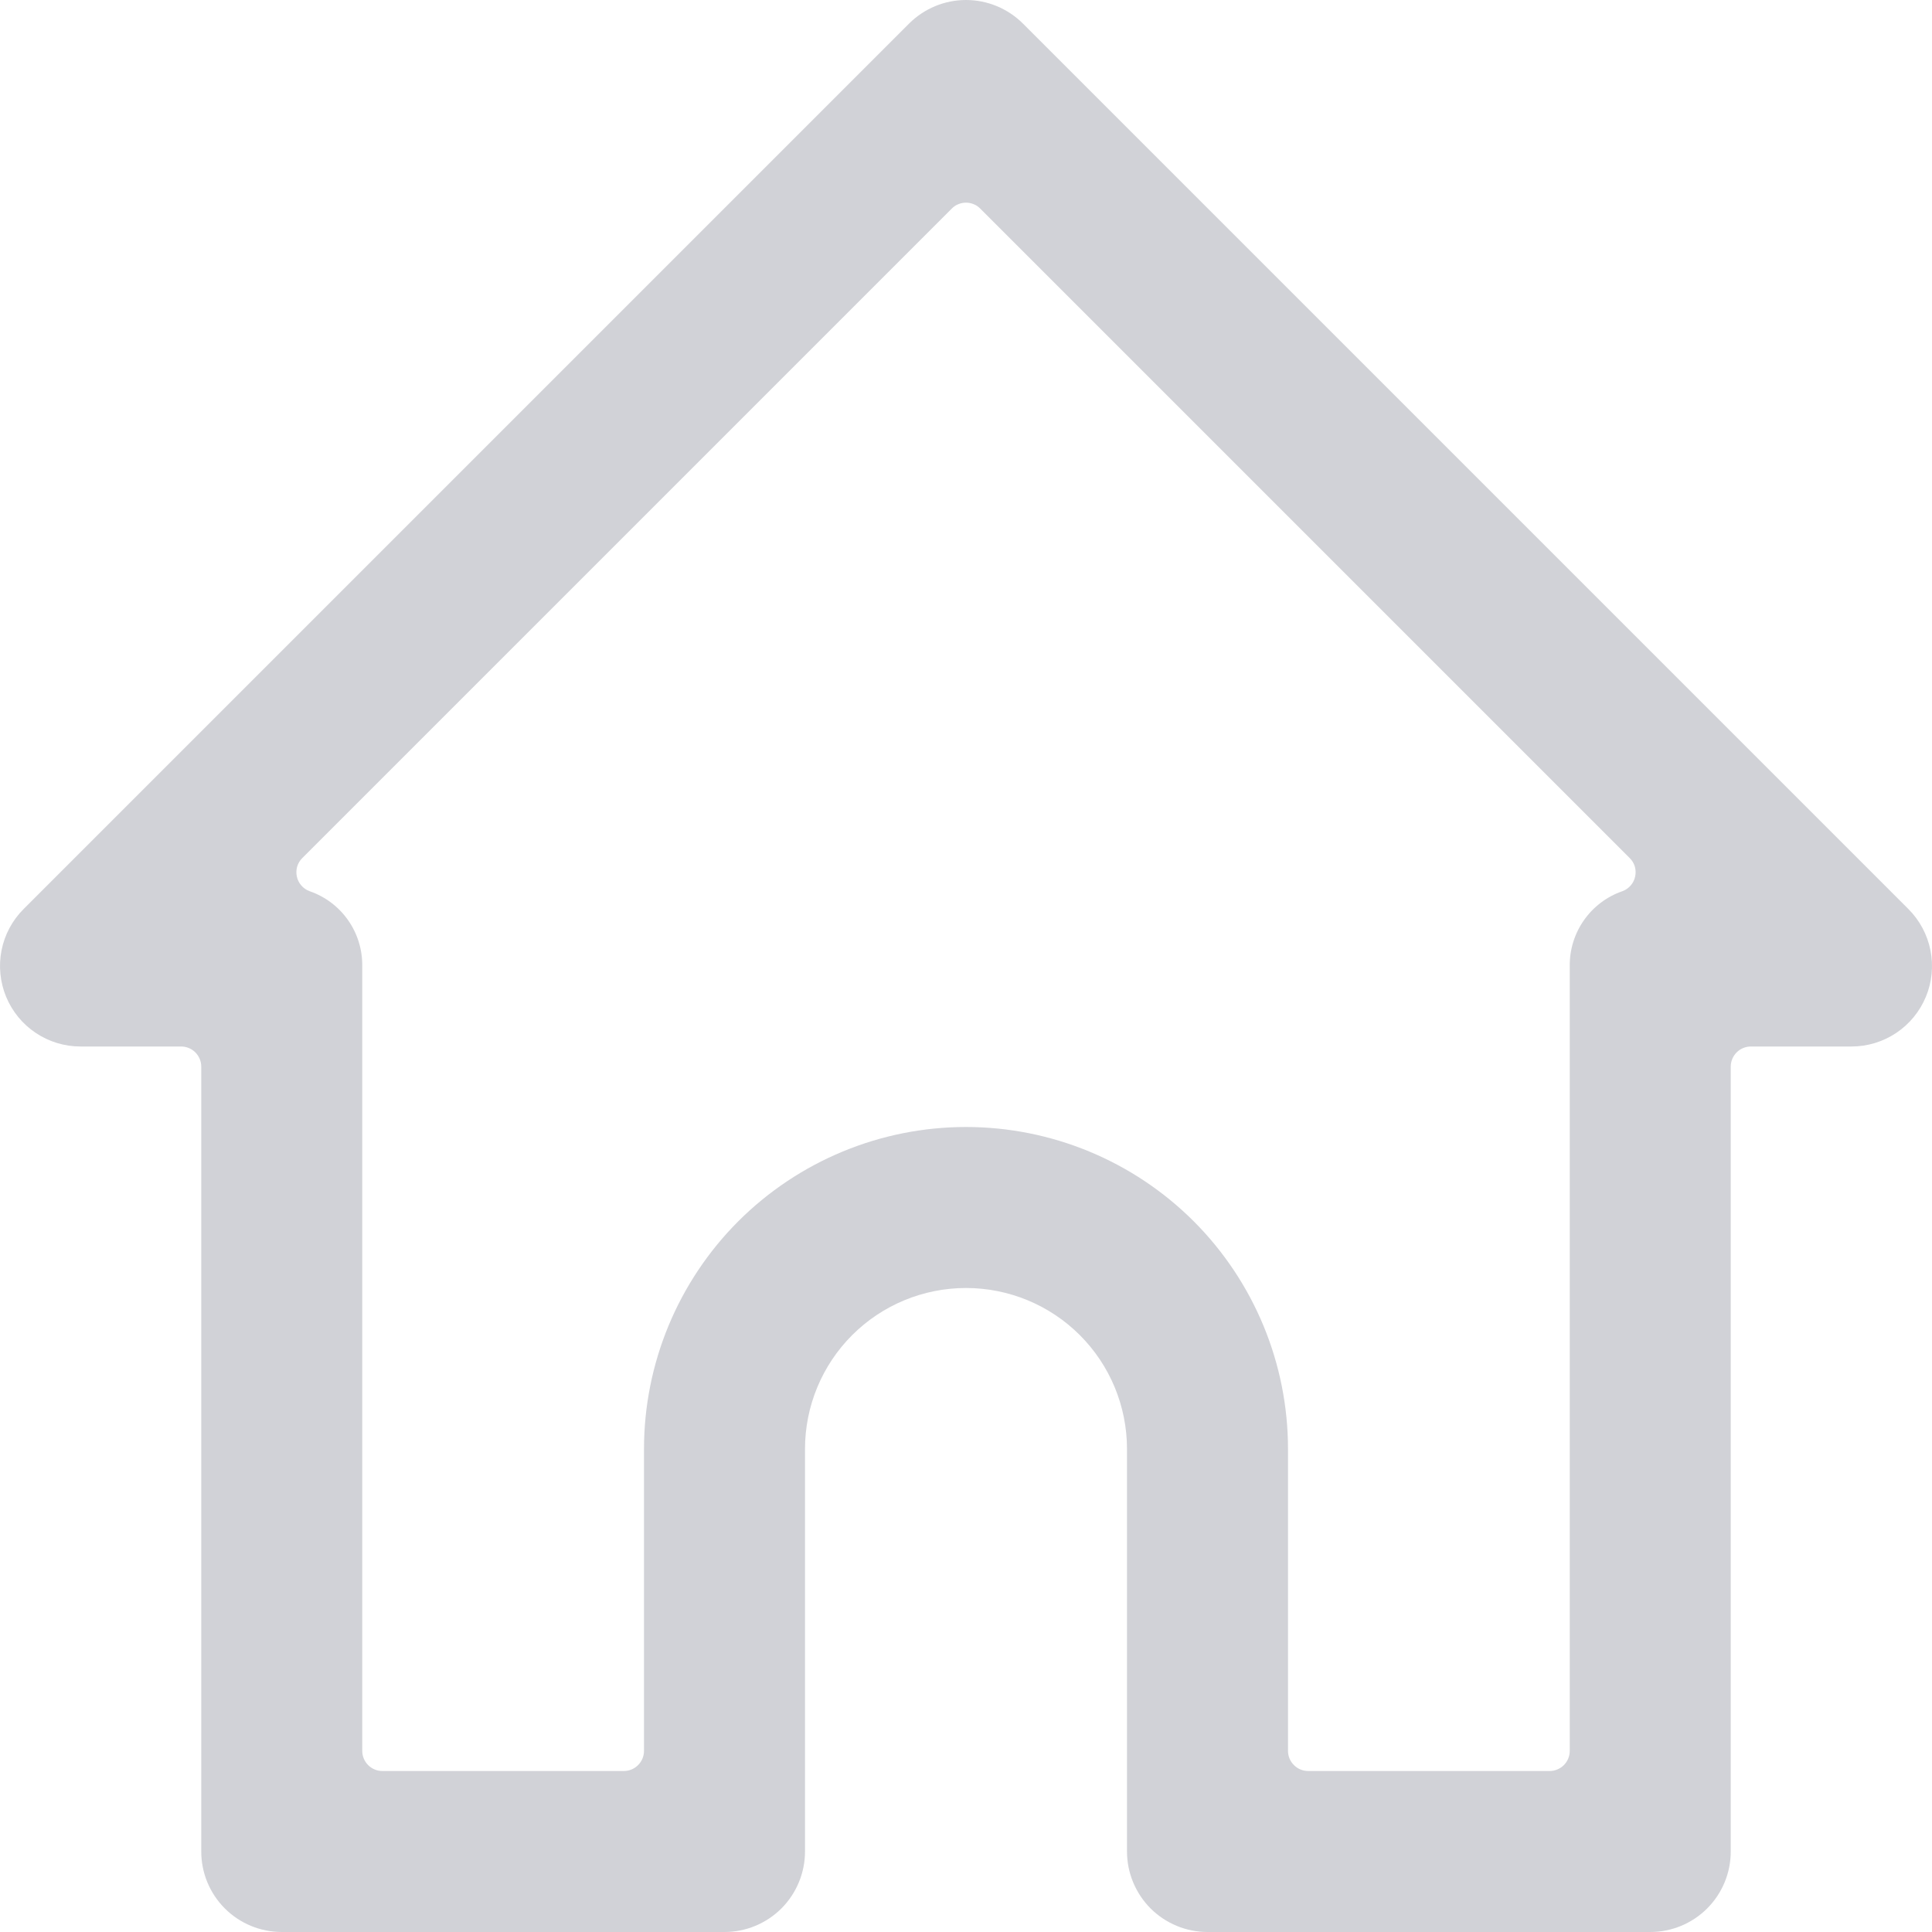<svg width="30" height="30" viewBox="0 0 30 30" fill="none" xmlns="http://www.w3.org/2000/svg">
<path d="M15.884 0.366C15.649 0.132 15.332 0 15 0C14.668 0 14.351 0.132 14.116 0.366L0.366 14.116C0.191 14.291 0.072 14.514 0.024 14.756C-0.024 14.998 0.001 15.25 0.095 15.478C0.19 15.707 0.35 15.902 0.555 16.039C0.761 16.177 1.003 16.25 1.25 16.25H2.812C2.895 16.25 2.975 16.283 3.033 16.341C3.092 16.4 3.125 16.48 3.125 16.562V28.75C3.125 29.081 3.256 29.399 3.491 29.634C3.725 29.868 4.043 30 4.375 30H11.25C11.582 30 11.899 29.868 12.134 29.634C12.368 29.399 12.5 29.081 12.5 28.75V22.5C12.5 21.837 12.763 21.201 13.232 20.732C13.701 20.263 14.337 20 15 20C15.663 20 16.299 20.263 16.768 20.732C17.237 21.201 17.5 21.837 17.5 22.5V28.75C17.5 29.081 17.632 29.399 17.866 29.634C18.101 29.868 18.419 30 18.75 30H25.625C25.957 30 26.275 29.868 26.509 29.634C26.744 29.399 26.875 29.081 26.875 28.75V16.562C26.875 16.48 26.908 16.4 26.967 16.341C27.025 16.283 27.105 16.25 27.188 16.25H28.75C28.997 16.25 29.239 16.177 29.445 16.039C29.65 15.902 29.81 15.707 29.905 15.478C30 15.25 30.024 14.998 29.976 14.756C29.928 14.514 29.809 14.291 29.634 14.116L15.884 0.366ZM25.306 13.324C25.344 13.361 25.371 13.407 25.386 13.457C25.4 13.508 25.402 13.561 25.39 13.613C25.379 13.664 25.355 13.712 25.32 13.751C25.285 13.791 25.241 13.821 25.191 13.839C24.951 13.922 24.743 14.079 24.596 14.288C24.45 14.496 24.372 14.745 24.375 15V27.188C24.375 27.27 24.342 27.35 24.284 27.408C24.225 27.467 24.145 27.5 24.063 27.5H20.313C20.23 27.5 20.15 27.467 20.092 27.408C20.033 27.35 20 27.27 20 27.188V22.5C20 21.174 19.473 19.902 18.536 18.964C17.598 18.027 16.326 17.5 15 17.5C13.674 17.5 12.402 18.027 11.464 18.964C10.527 19.902 10 21.174 10 22.5V27.188C10 27.27 9.967 27.35 9.908 27.408C9.85 27.467 9.77 27.5 9.687 27.5H5.937C5.854 27.5 5.775 27.467 5.716 27.408C5.658 27.35 5.625 27.27 5.625 27.188V15C5.628 14.745 5.551 14.496 5.404 14.287C5.258 14.079 5.049 13.922 4.809 13.839C4.759 13.821 4.715 13.791 4.68 13.751C4.645 13.712 4.621 13.664 4.61 13.613C4.598 13.561 4.6 13.508 4.614 13.457C4.629 13.407 4.656 13.361 4.694 13.324L14.779 3.239C14.808 3.209 14.842 3.186 14.88 3.171C14.918 3.155 14.959 3.147 15 3.147C15.041 3.147 15.082 3.155 15.12 3.171C15.158 3.186 15.192 3.209 15.221 3.239L25.306 13.324Z" fill="#D1D2D7"/>
</svg>
